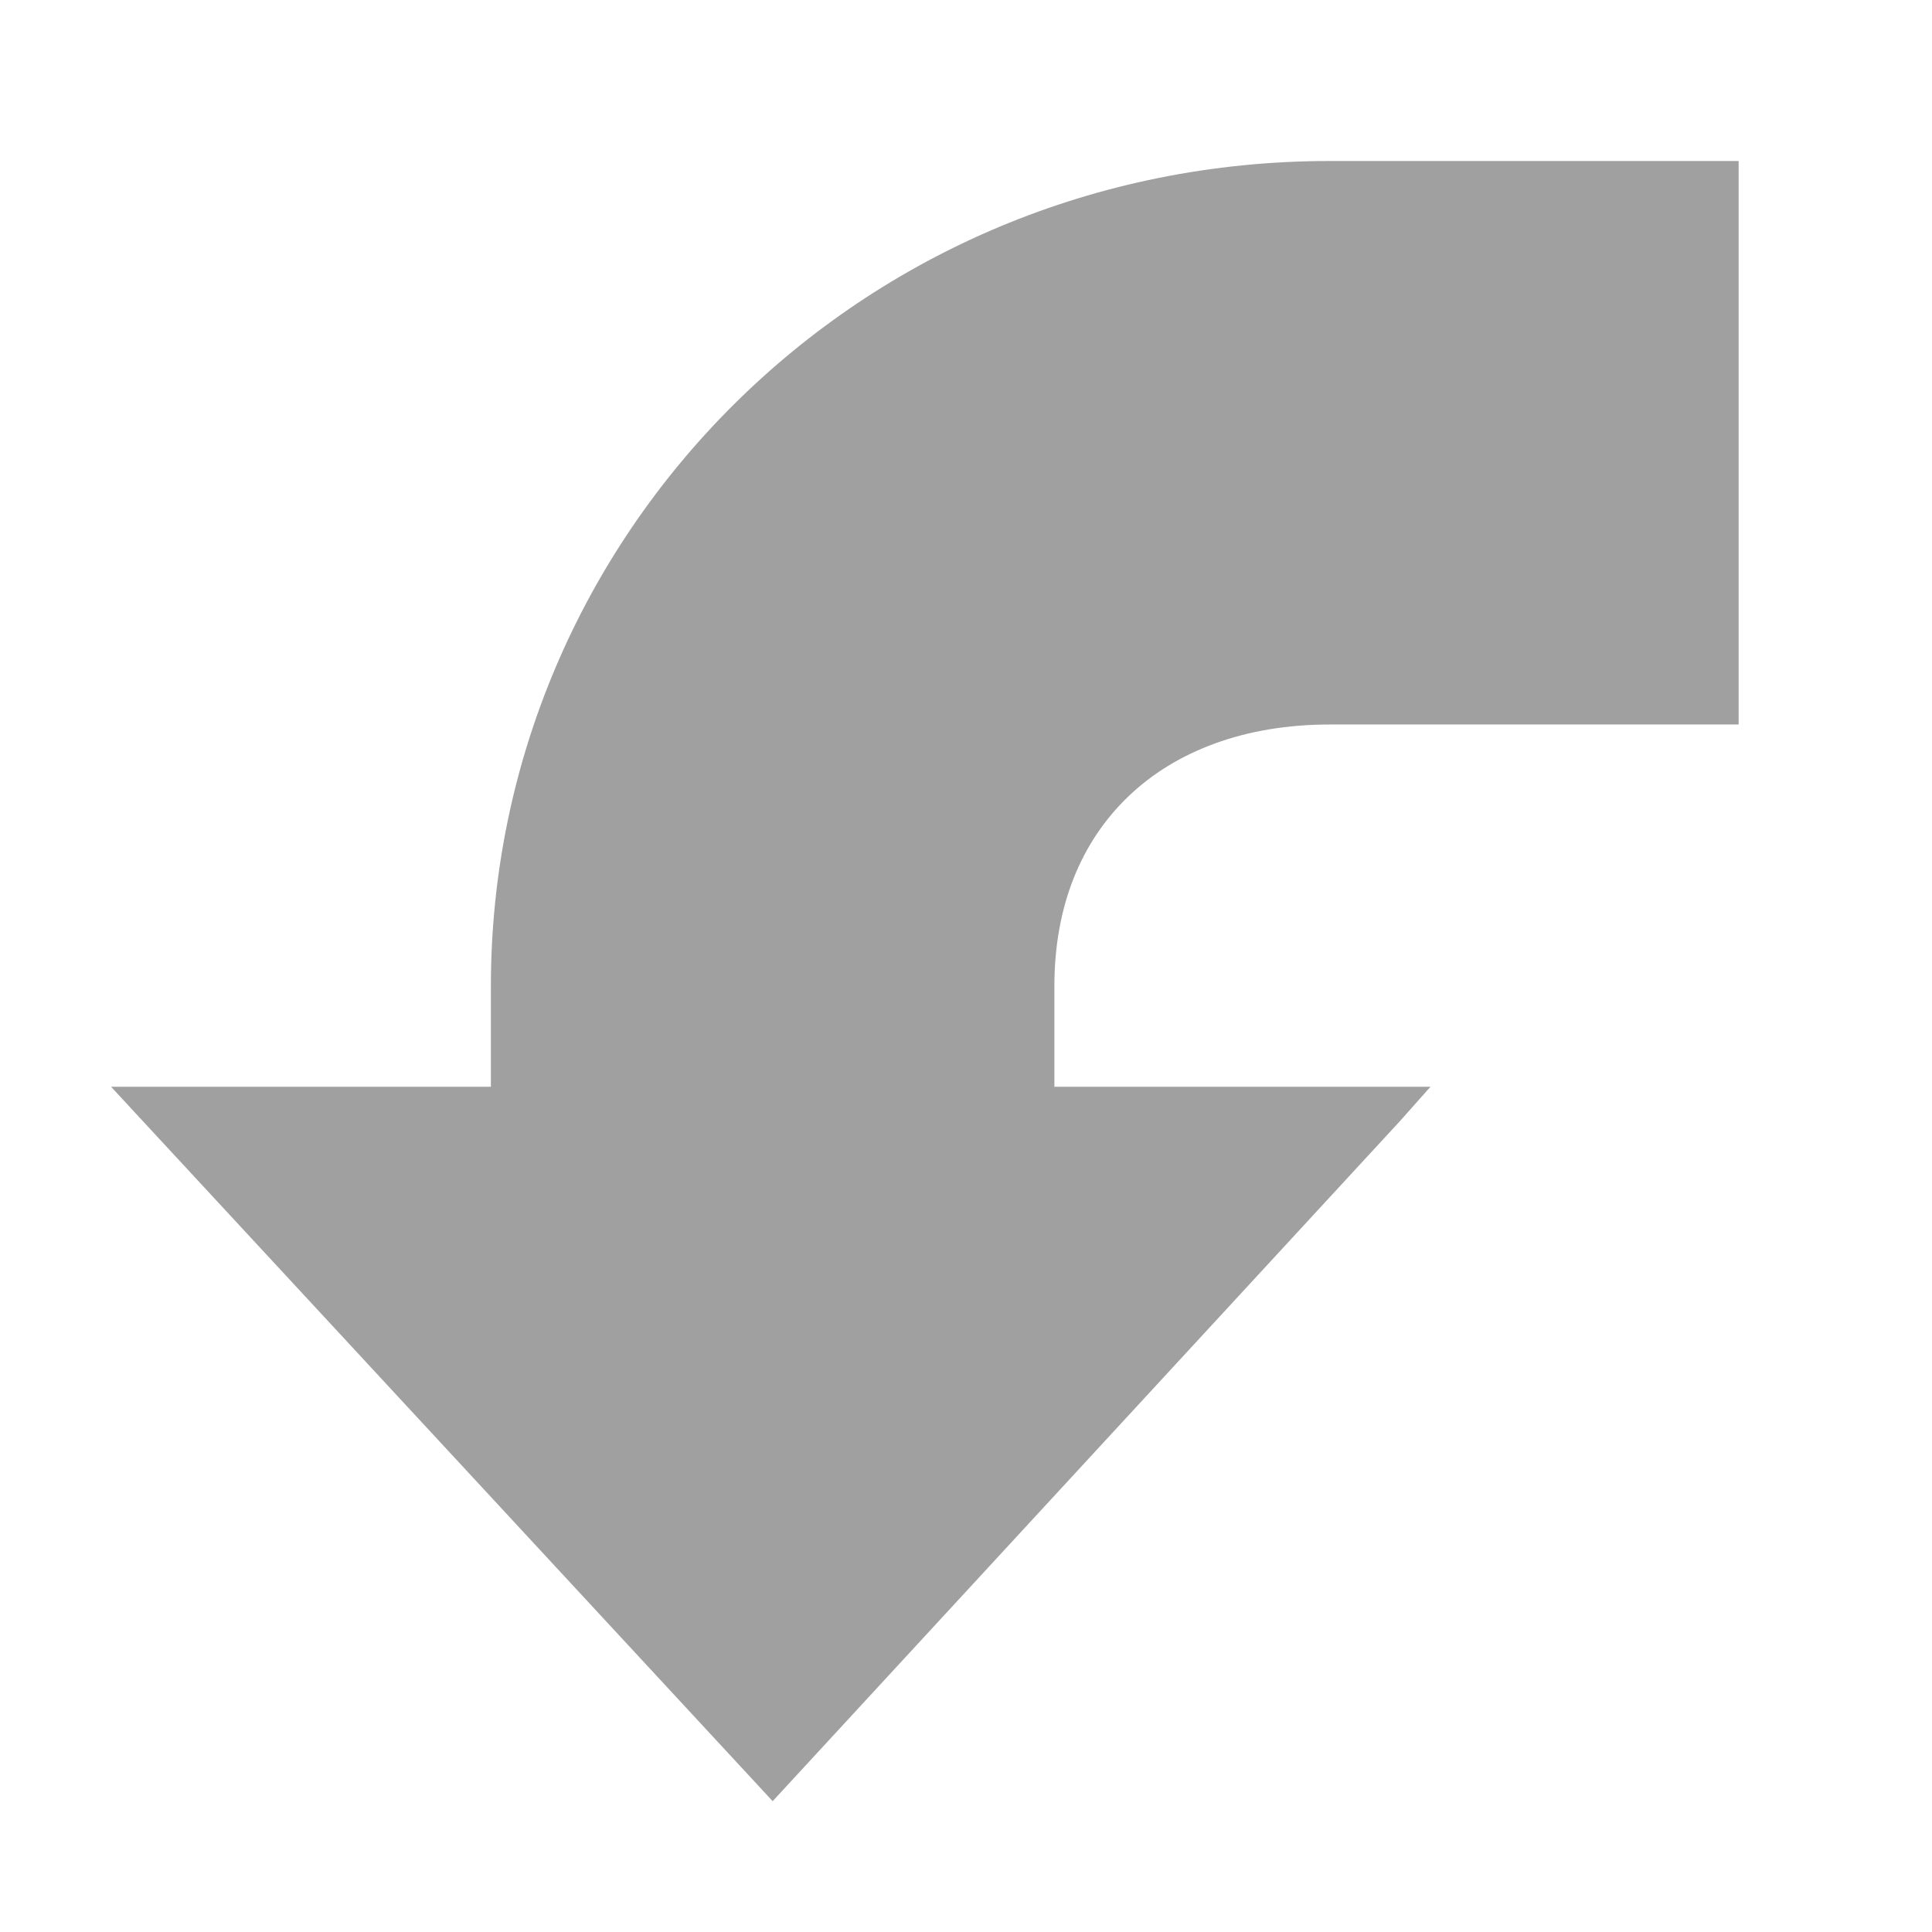 <svg xmlns="http://www.w3.org/2000/svg" xmlns:xlink="http://www.w3.org/1999/xlink" width="48" height="48">
  <defs id="acyl-settings">
    <linearGradient id="acyl-gradient" x1="0%" x2="0%" y1="0%" y2="100%">
      <stop offset="100%" style="stop-color:#A0A0A0;stop-opacity:1"/>
    </linearGradient>
    <g id="acyl-filter">
      <filter/>
    </g>
    <g id="acyl-drawing">
      <path d="m 33.04,4 c -11.712,0 -20.844,9.312 -20.844,20.5 l 0,2.5 -8.281,0 -1.156,0 0.781,0.844 15.281,16.5 0.375,0.406 0.375,-0.406 15.219,-16.5 0.75,-0.844 -1.125,0 -8.219,0 0,-2.5 c 0,-1.997 0.669,-3.596 1.844,-4.719 1.175,-1.123 2.89,-1.781 5,-1.781 l 9.656,0 0.5,0 0,-0.5 0,-13 0,-0.5 -0.5,0 -9.656,0 z" id="path-main"/>
    </g>
  </defs>
  <g id="acyl-visual">
    <use id="visible1" style="fill:url(#acyl-gradient);filter:url(#filter)" xlink:href="#acyl-drawing"/>
  </g>
</svg>
